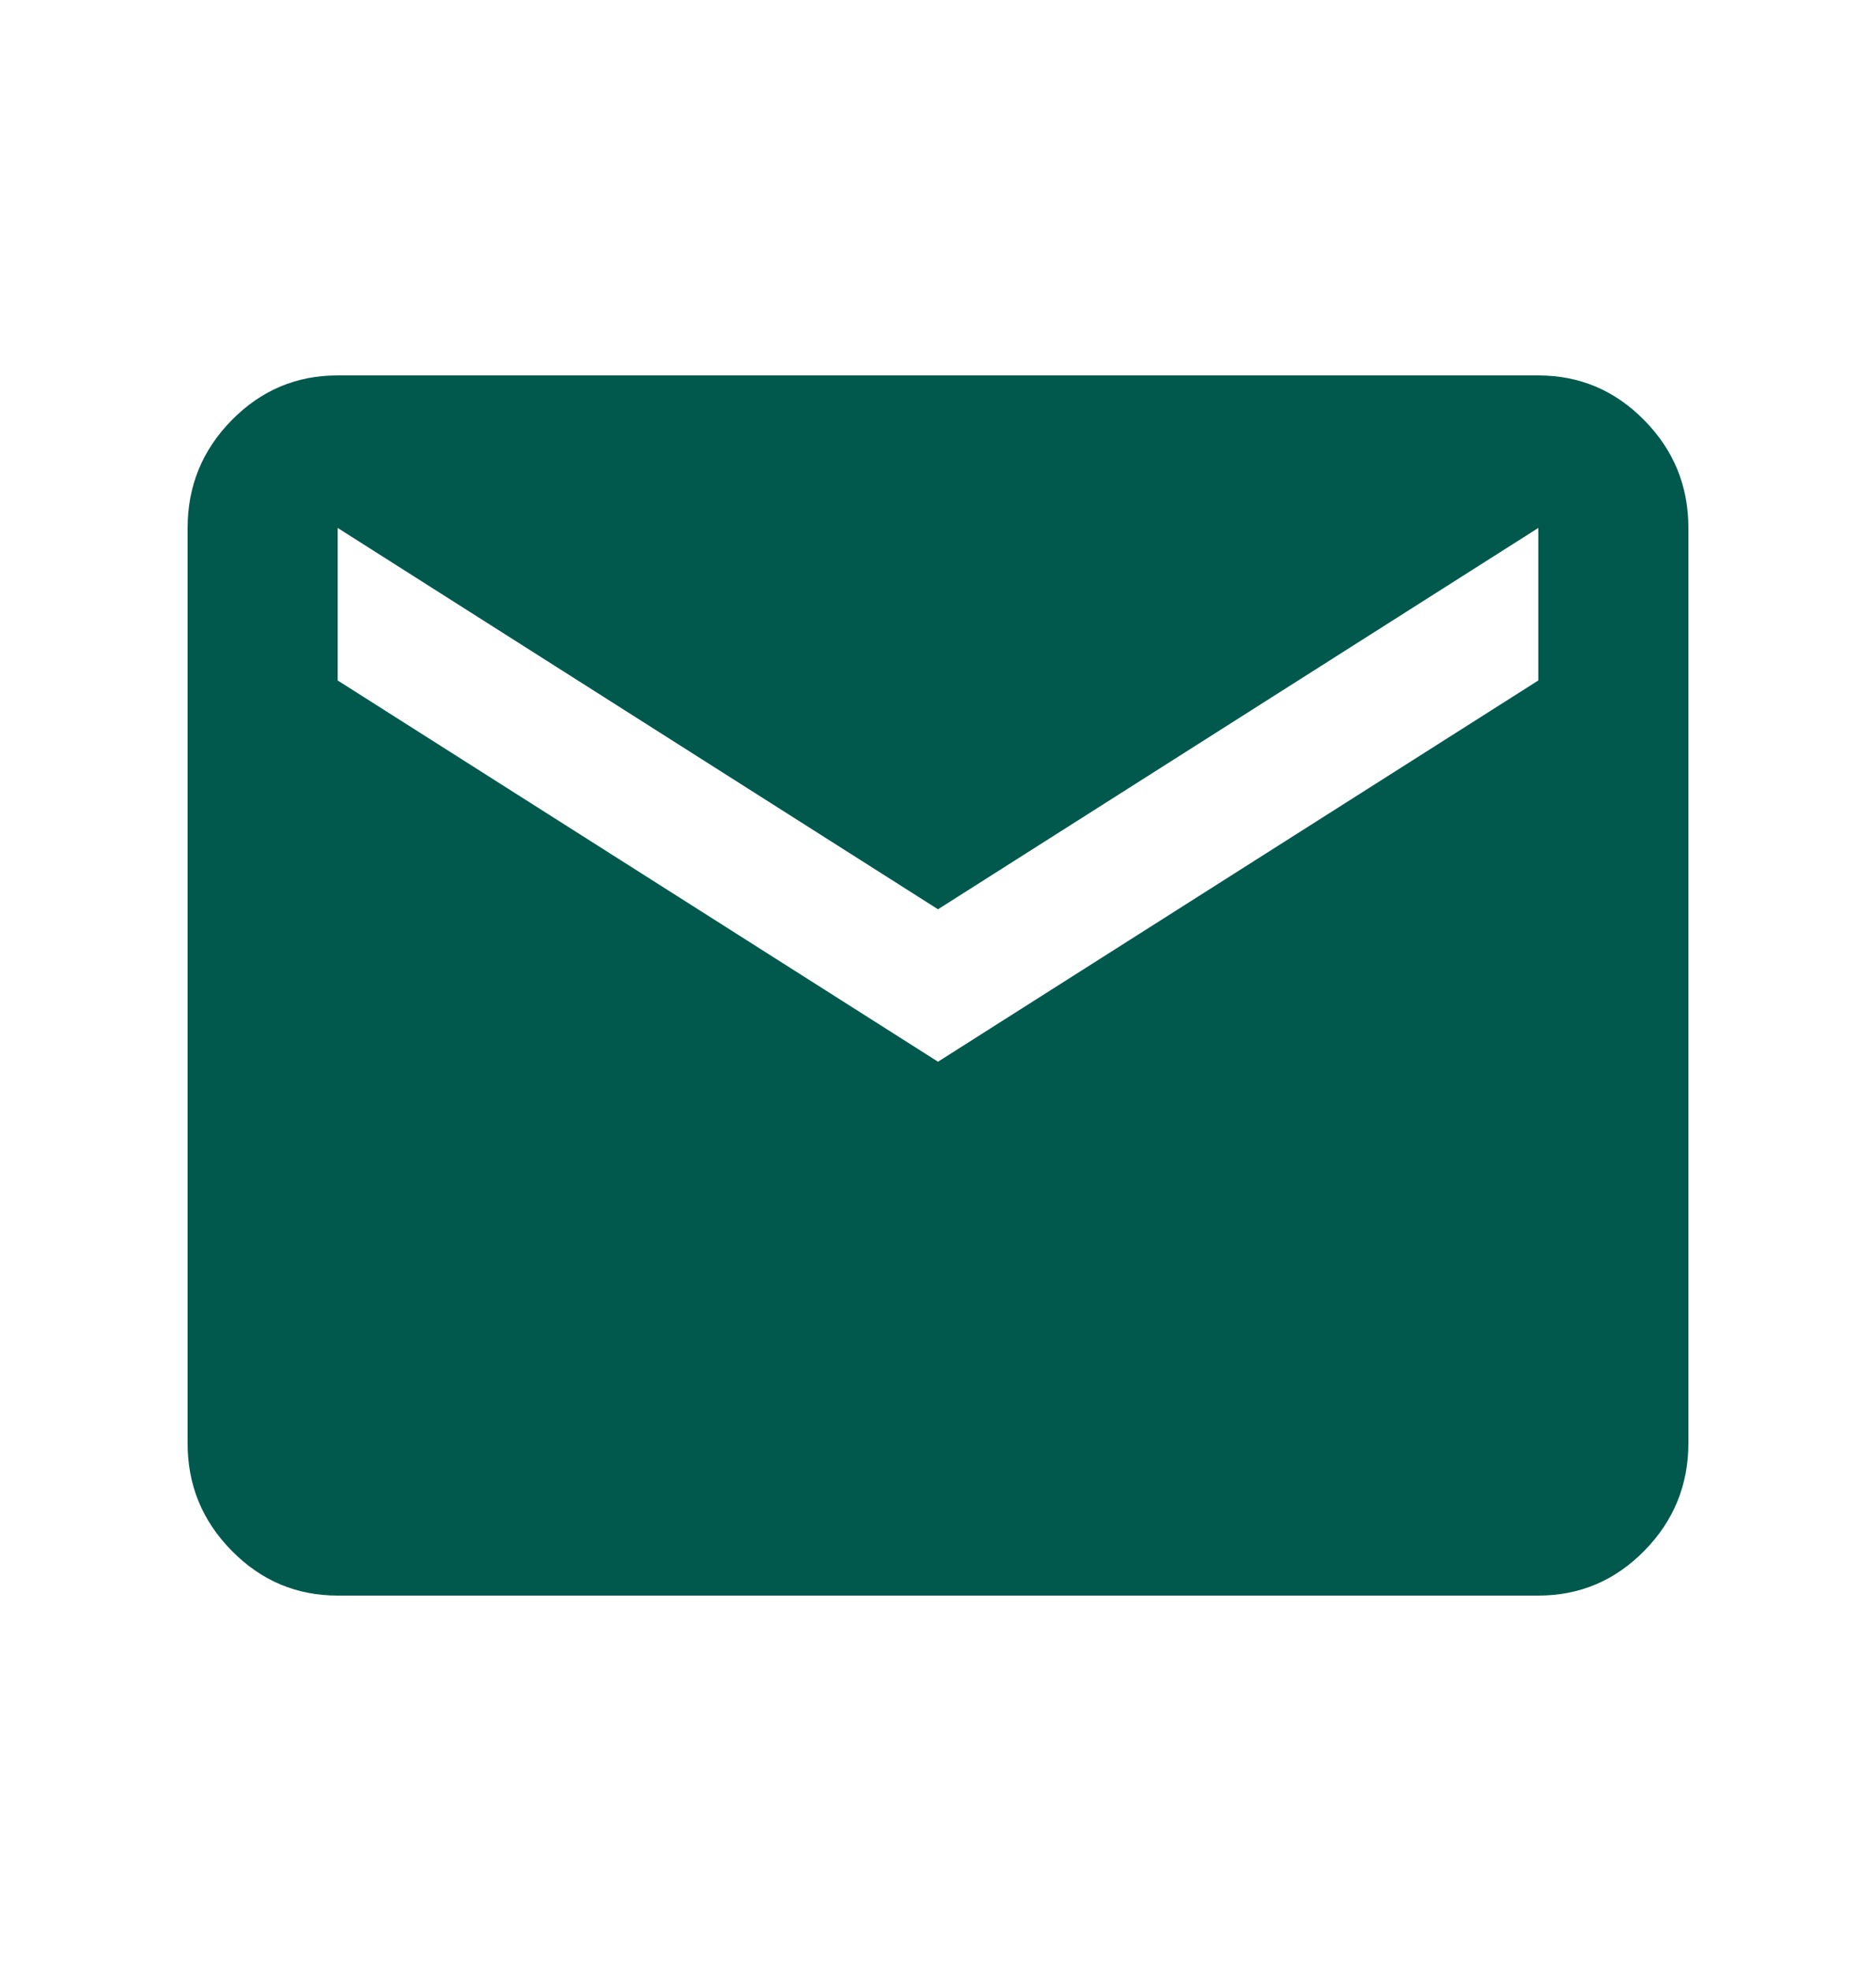 <svg width="20" height="21" viewBox="0 0 20 21" fill="none" xmlns="http://www.w3.org/2000/svg">
<g id="material-symbols:mail">
<path id="Vector" d="M3.6 17C3.16 17 2.783 16.841 2.47 16.522C2.156 16.204 1.999 15.821 2 15.375V5.625C2 5.178 2.157 4.795 2.47 4.477C2.784 4.158 3.161 3.999 3.6 4H16.4C16.84 4 17.217 4.159 17.53 4.478C17.844 4.796 18 5.179 18 5.625V15.375C18 15.822 17.843 16.205 17.53 16.523C17.216 16.842 16.84 17 16.4 17H3.6ZM10 11.312L16.4 7.25V5.625L10 9.688L3.6 5.625V7.25L10 11.312Z" fill="#01594D"/>
</g>
</svg>
